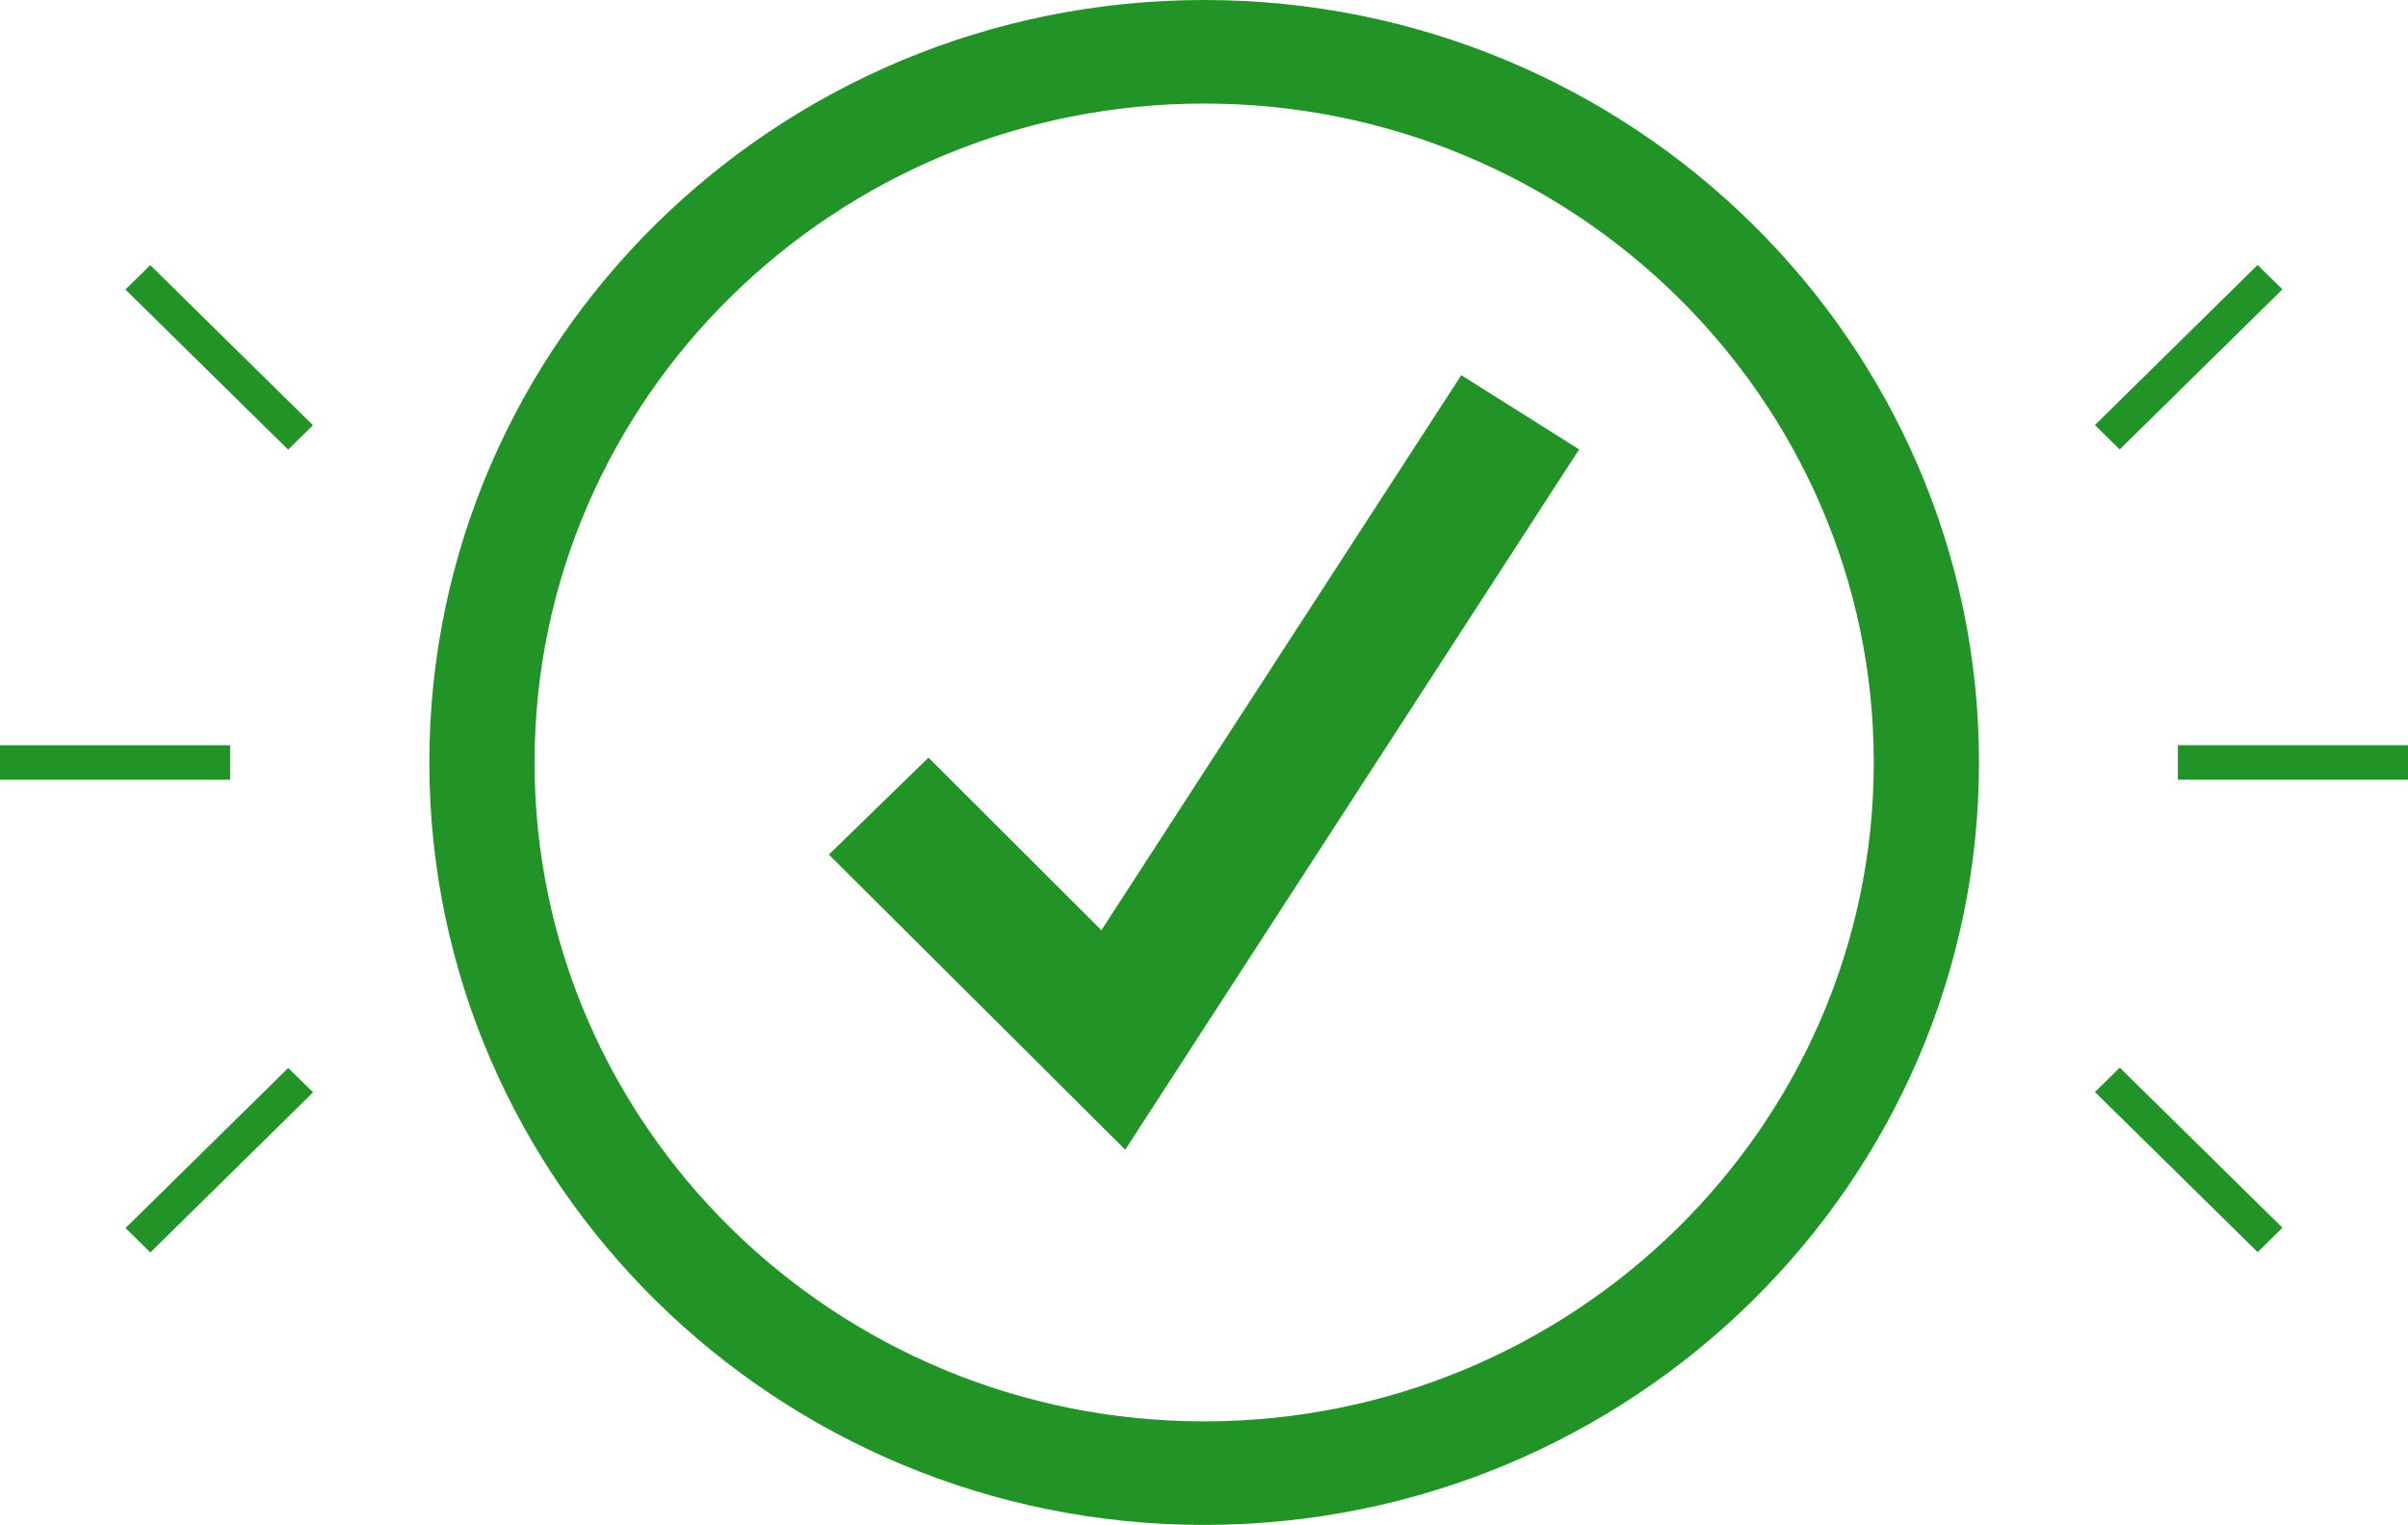 <svg width="199" height="126" viewBox="0 0 199 126" fill="none" xmlns="http://www.w3.org/2000/svg">
<g clip-path="url(#clip0_3706_7283)">
<path d="M92.992 94.998L68.498 70.614L76.73 62.6L91.021 76.86L120.762 31L130.502 37.132L92.992 94.998Z" fill="#229427"/>
<path d="M99.514 126C64.208 126 35.481 97.737 35.481 63C35.481 28.263 64.179 0 99.514 0C134.85 0 163.548 28.263 163.548 63C163.548 97.737 134.821 126 99.514 126ZM99.514 8.556C68.99 8.556 44.177 32.969 44.177 63C44.177 93.031 68.99 117.444 99.514 117.444C130.038 117.444 154.852 93.031 154.852 63C154.852 32.969 130.009 8.556 99.514 8.556Z" fill="#229427"/>
<path d="M19.016 61.578H0V64.43H19.016V61.578Z" fill="#229427"/>
<path d="M12.417 21.907L10.367 23.924L23.813 37.153L25.863 35.136L12.417 21.907Z" fill="#229427"/>
<path d="M23.82 88.242L10.374 101.471L12.424 103.487L25.87 90.258L23.82 88.242Z" fill="#229427"/>
<path d="M199.001 61.574H179.985V64.426H199.001V61.574Z" fill="#229427"/>
<path d="M186.572 21.892L173.126 35.121L175.176 37.138L188.622 23.909L186.572 21.892Z" fill="#229427"/>
<path d="M175.18 88.216L173.13 90.232L186.576 103.461L188.626 101.445L175.18 88.216Z" fill="#229427"/>
</g>
<defs>
<clipPath id="clip0_3706_7283">
<rect width="199" height="126" fill="white"/>
</clipPath>
</defs>
</svg>
